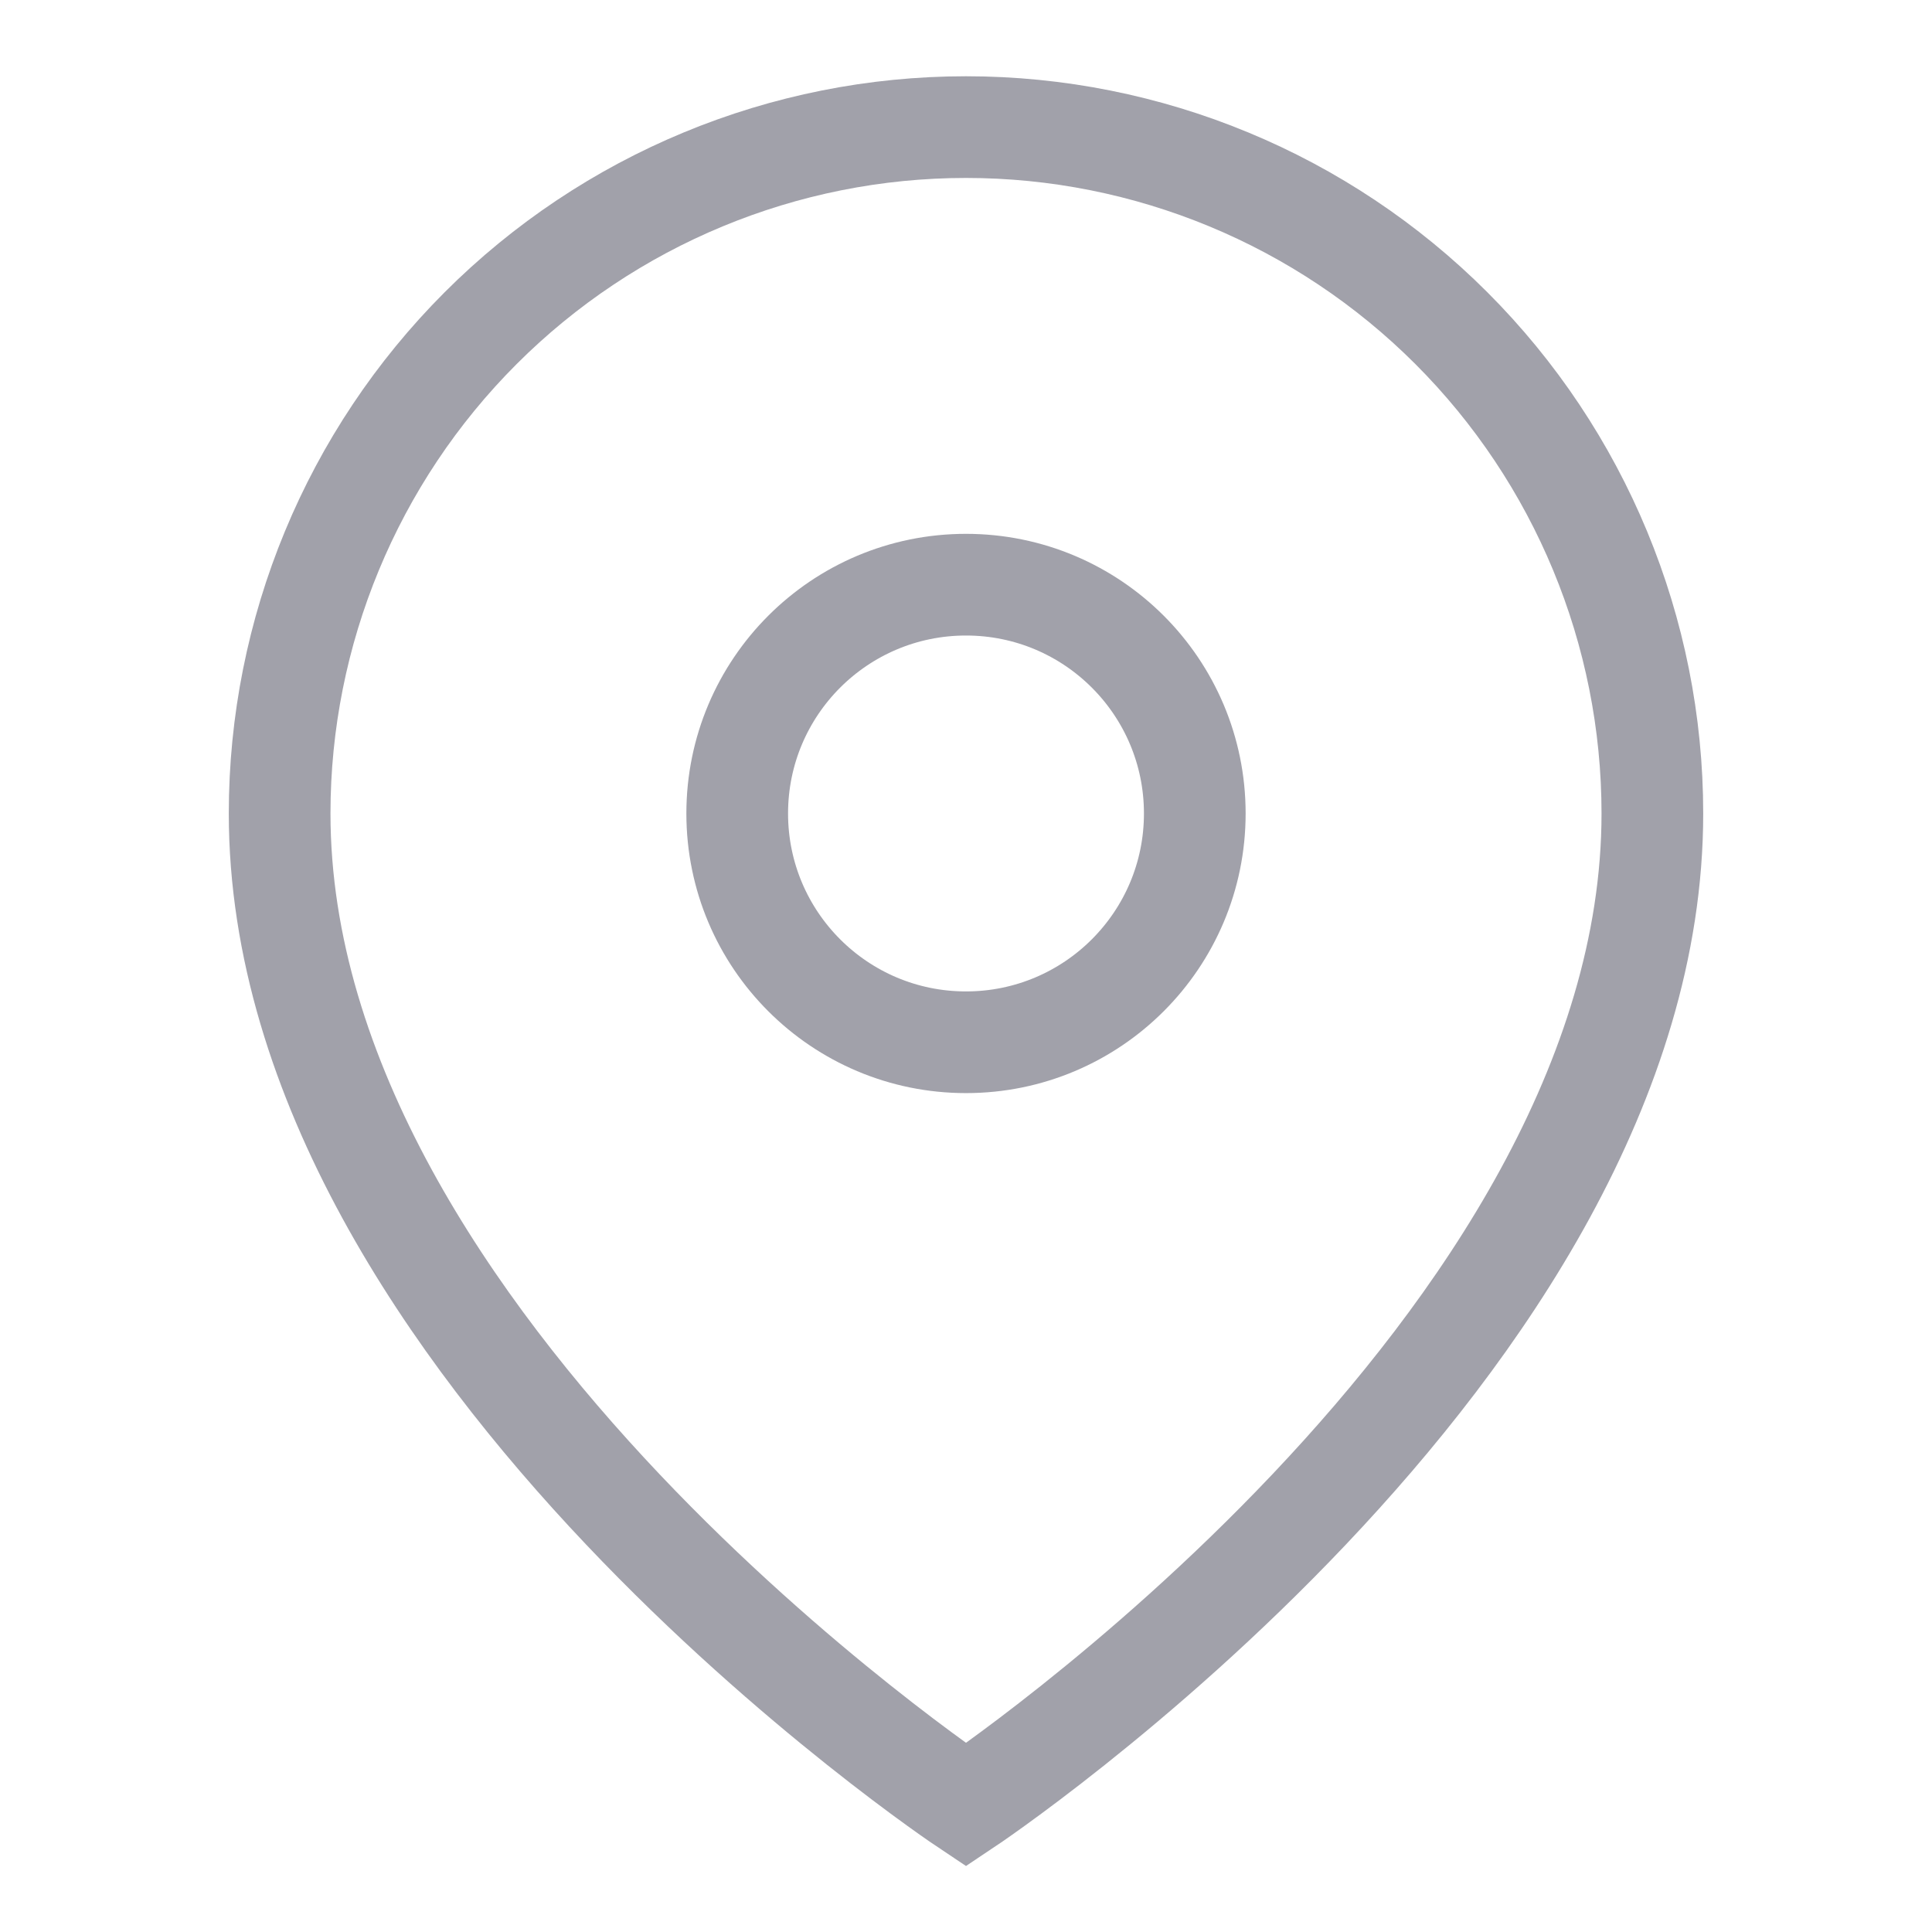   <svg
          width="19"
          height="19"
          viewBox="0 0 19 19"
          fill="none"
          xmlns="http://www.w3.org/2000/svg"
        >
          <g clip-path="url(#clip0_153:67)">
            <path
              d="M16.25 8C16.25 13.25 9.5 17.75 9.5 17.75C9.5 17.75 2.75 13.25 2.75 8C2.75 6.21 3.461 4.493 4.727 3.227C5.993 1.961 7.71 1.25 9.5 1.25C11.29 1.25 13.007 1.961 14.273 3.227C15.539 4.493 16.25 6.21 16.25 8Z"
              stroke="#A1A1AA"
              strokeWidth="2"
              strokeLinecap="round"
              strokeLinejoin="round"
            />
            <path
              d="M9.5 10.25C10.743 10.25 11.75 9.243 11.75 8C11.75 6.757 10.743 5.75 9.5 5.75C8.257 5.75 7.25 6.757 7.25 8C7.25 9.243 8.257 10.25 9.5 10.25Z"
              stroke="#A1A1AA"
              strokeWidth="2"
              strokeLinecap="round"
              strokeLinejoin="round"
            />
          </g>
          <defs>
            <clipPath id="clip0_153:67">
              <rect
                width="18"
                height="18"
                fill="white"
                transform="translate(0.5 0.5)"
              />
            </clipPath>
          </defs>
        </svg>
